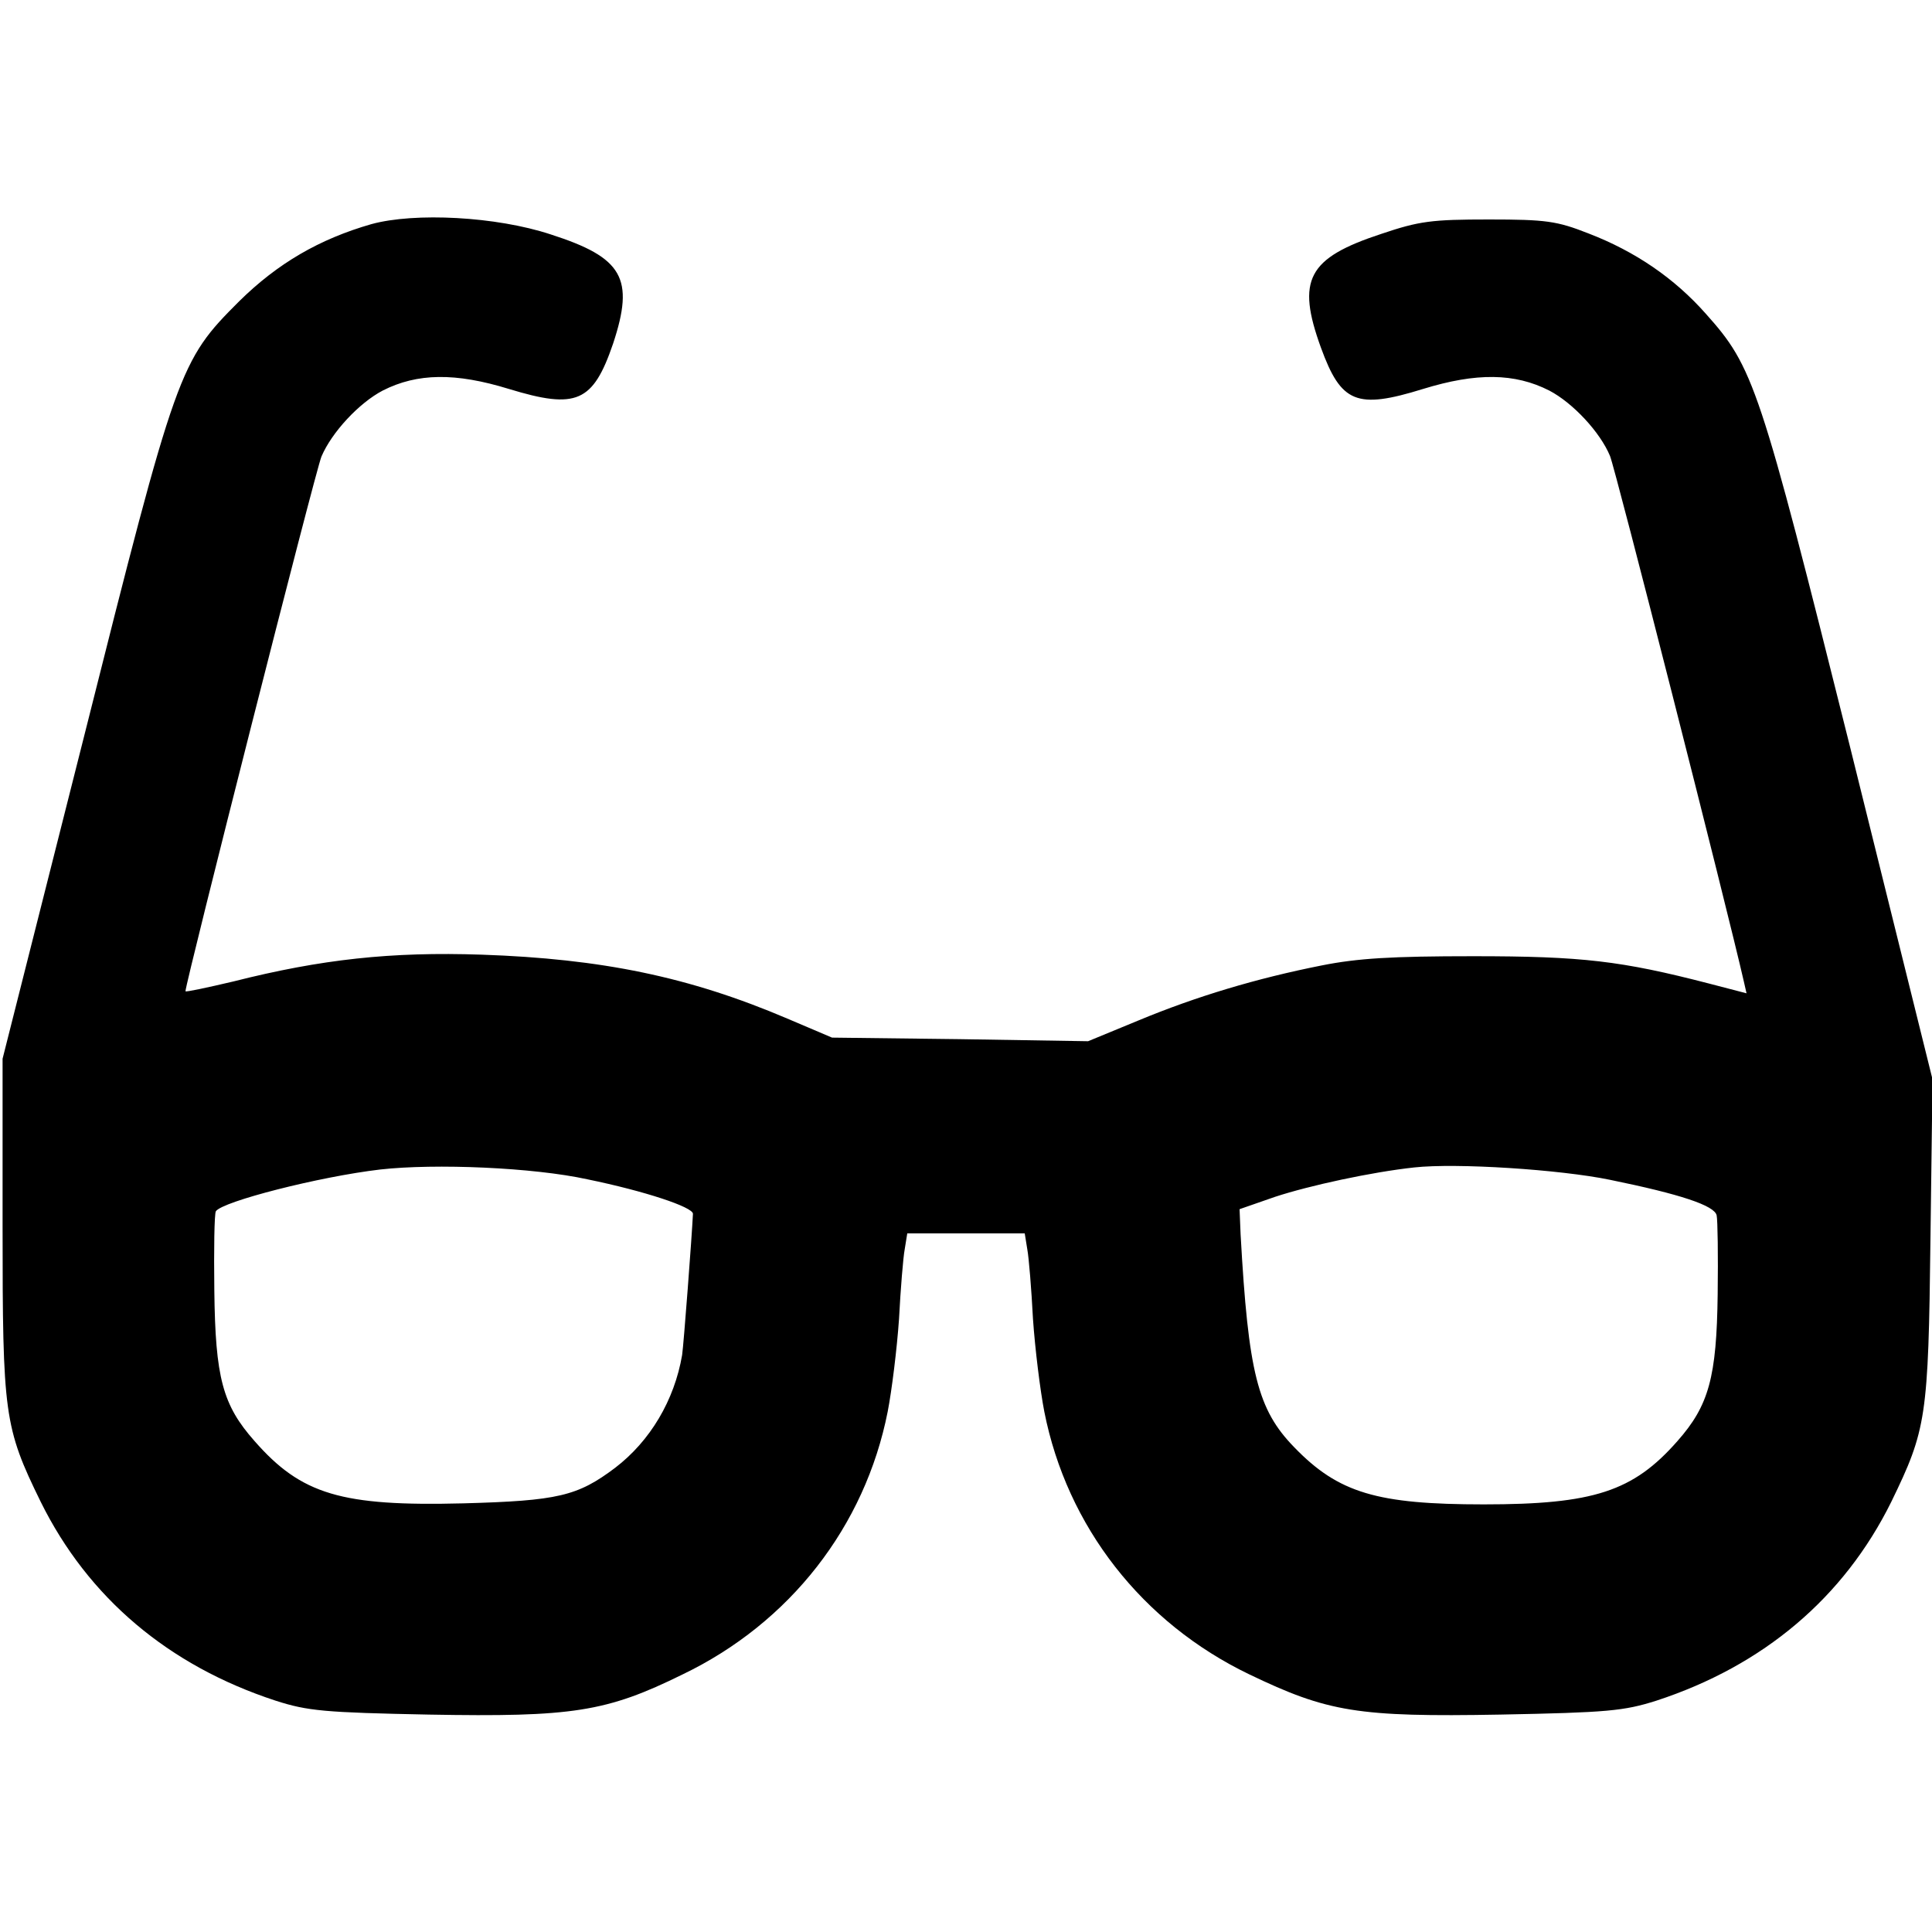 <?xml version="1.0" standalone="no"?>
<!DOCTYPE svg PUBLIC "-//W3C//DTD SVG 20010904//EN"
 "http://www.w3.org/TR/2001/REC-SVG-20010904/DTD/svg10.dtd">
<svg version="1.0" xmlns="http://www.w3.org/2000/svg"
 width="375pt" height="375pt" viewBox="0 0 375 375"
 preserveAspectRatio="xMidYMid meet">
<g transform="translate(0,375) scale(0.1,-0.1)"
fill="#000000" stroke="none">
<path d="M721 3315 c-101 -29 -182 -76 -257 -150 -116 -116 -121 -129 -301
-845 l-158 -625 0 -325 c0 -366 3 -390 74 -535 92 -186 248 -318 456 -386 62
-20 95 -23 297 -27 279 -5 345 5 493 78 208 100 354 287 398 510 8 41 18 122
22 180 3 58 8 119 11 135 l5 31 114 0 114 0 5 -31 c3 -16 8 -77 11 -135 4 -58
14 -139 22 -180 44 -223 190 -410 398 -510 152 -73 210 -83 487 -78 208 4 240
7 303 27 208 68 364 200 456 386 68 140 72 163 76 510 l4 310 -160 645 c-176
704 -187 737 -280 841 -61 69 -137 121 -228 156 -61 24 -82 27 -193 27 -111 0
-135 -3 -209 -28 -143 -47 -165 -89 -117 -221 39 -107 69 -120 198 -80 104 32
178 31 245 -3 46 -24 99 -81 118 -127 10 -23 227 -876 260 -1021 l5 -22 -73
19 c-170 44 -246 53 -457 53 -159 0 -225 -4 -295 -18 -126 -25 -243 -60 -356
-107 l-97 -40 -249 4 -248 3 -87 37 c-190 81 -360 116 -593 124 -176 6 -312
-9 -482 -52 -51 -12 -93 -21 -93 -19 0 16 253 1013 264 1038 20 47 73 104 119
128 67 34 141 35 245 3 131 -40 163 -26 202 88 42 127 19 167 -121 212 -106
35 -264 43 -348 20z m419 -1854 c112 -23 205 -54 205 -67 -2 -43 -18 -254 -21
-274 -15 -88 -62 -167 -130 -219 -73 -55 -111 -64 -295 -69 -236 -6 -314 17
-405 121 -62 70 -76 123 -78 292 -1 80 0 149 3 154 13 19 200 67 319 81 107
12 297 4 402 -19z m1985 -1 c137 -28 203 -50 207 -69 2 -9 3 -78 2 -153 -2
-161 -17 -216 -78 -285 -86 -98 -163 -123 -376 -123 -207 0 -282 22 -368 111
-71 73 -89 144 -104 413 l-2 49 69 24 c67 22 187 48 270 57 82 9 283 -4 380
-24z"/>
</g>
</svg>
